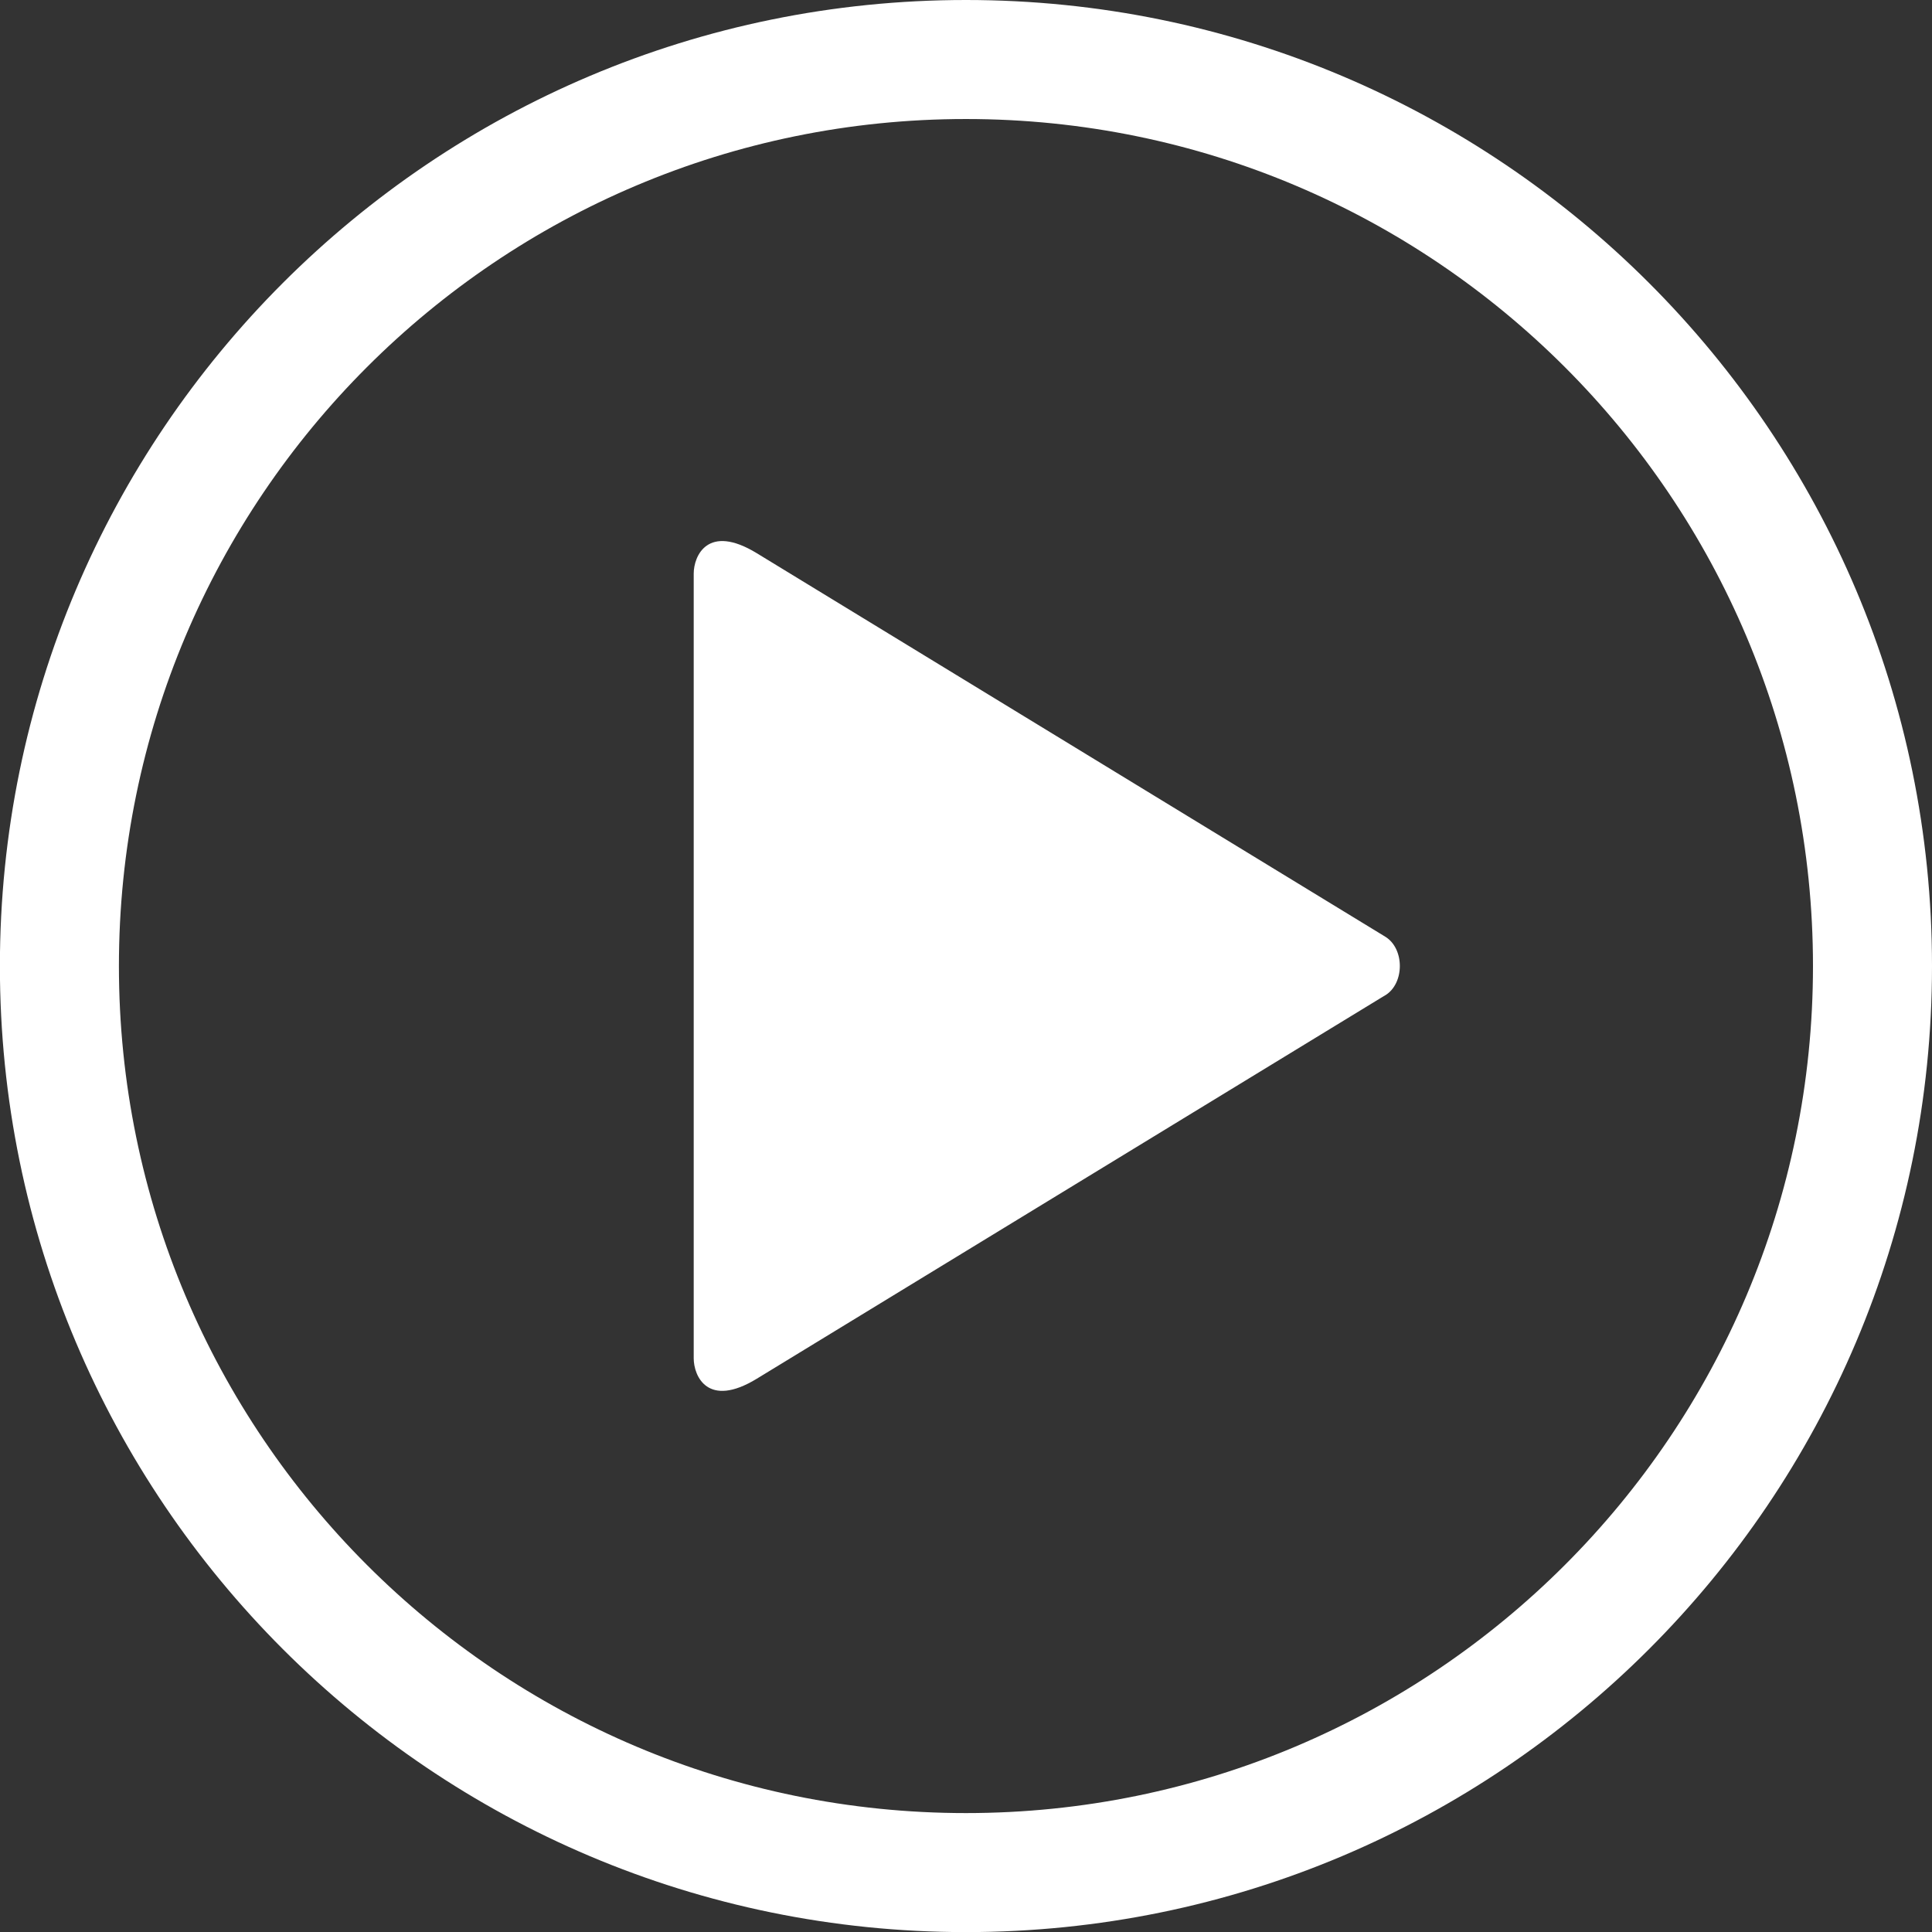 <svg width="78" height="78" viewBox="0 0 78 78" fill="none" xmlns="http://www.w3.org/2000/svg">
<rect x="0" y="0" width="78" height="78" fill="#333333" stroke="none"/>
<g clip-path="url(#clip0_911_441)">
<path fill-rule="evenodd" clip-rule="evenodd" d="M38.998 0C60.537 0 78 17.463 78 39.002C78 60.541 60.537 78.004 38.998 78.004C17.459 78.004 -0.004 60.541 -0.004 39.002C-0.004 17.463 17.459 0 38.998 0ZM55.925 40.184C56.712 39.704 56.712 38.296 55.925 37.816L30.553 22.334C28.572 21.125 28.007 22.445 28.007 23.158V54.838C28.007 55.555 28.572 56.871 30.553 55.663L55.925 40.181V40.184ZM38.998 4.805C20.109 4.805 4.801 20.113 4.801 39.002C4.801 57.891 20.112 73.199 38.998 73.199C57.883 73.199 73.195 57.887 73.195 39.002C73.195 20.116 57.883 4.805 38.998 4.805Z" fill="white"/>
</g>
<defs>
<clipPath id="clip0_911_441">
<rect width="78" height="78" fill="white" transform="translate(78) rotate(90)"/>
</clipPath>
</defs>
</svg>
